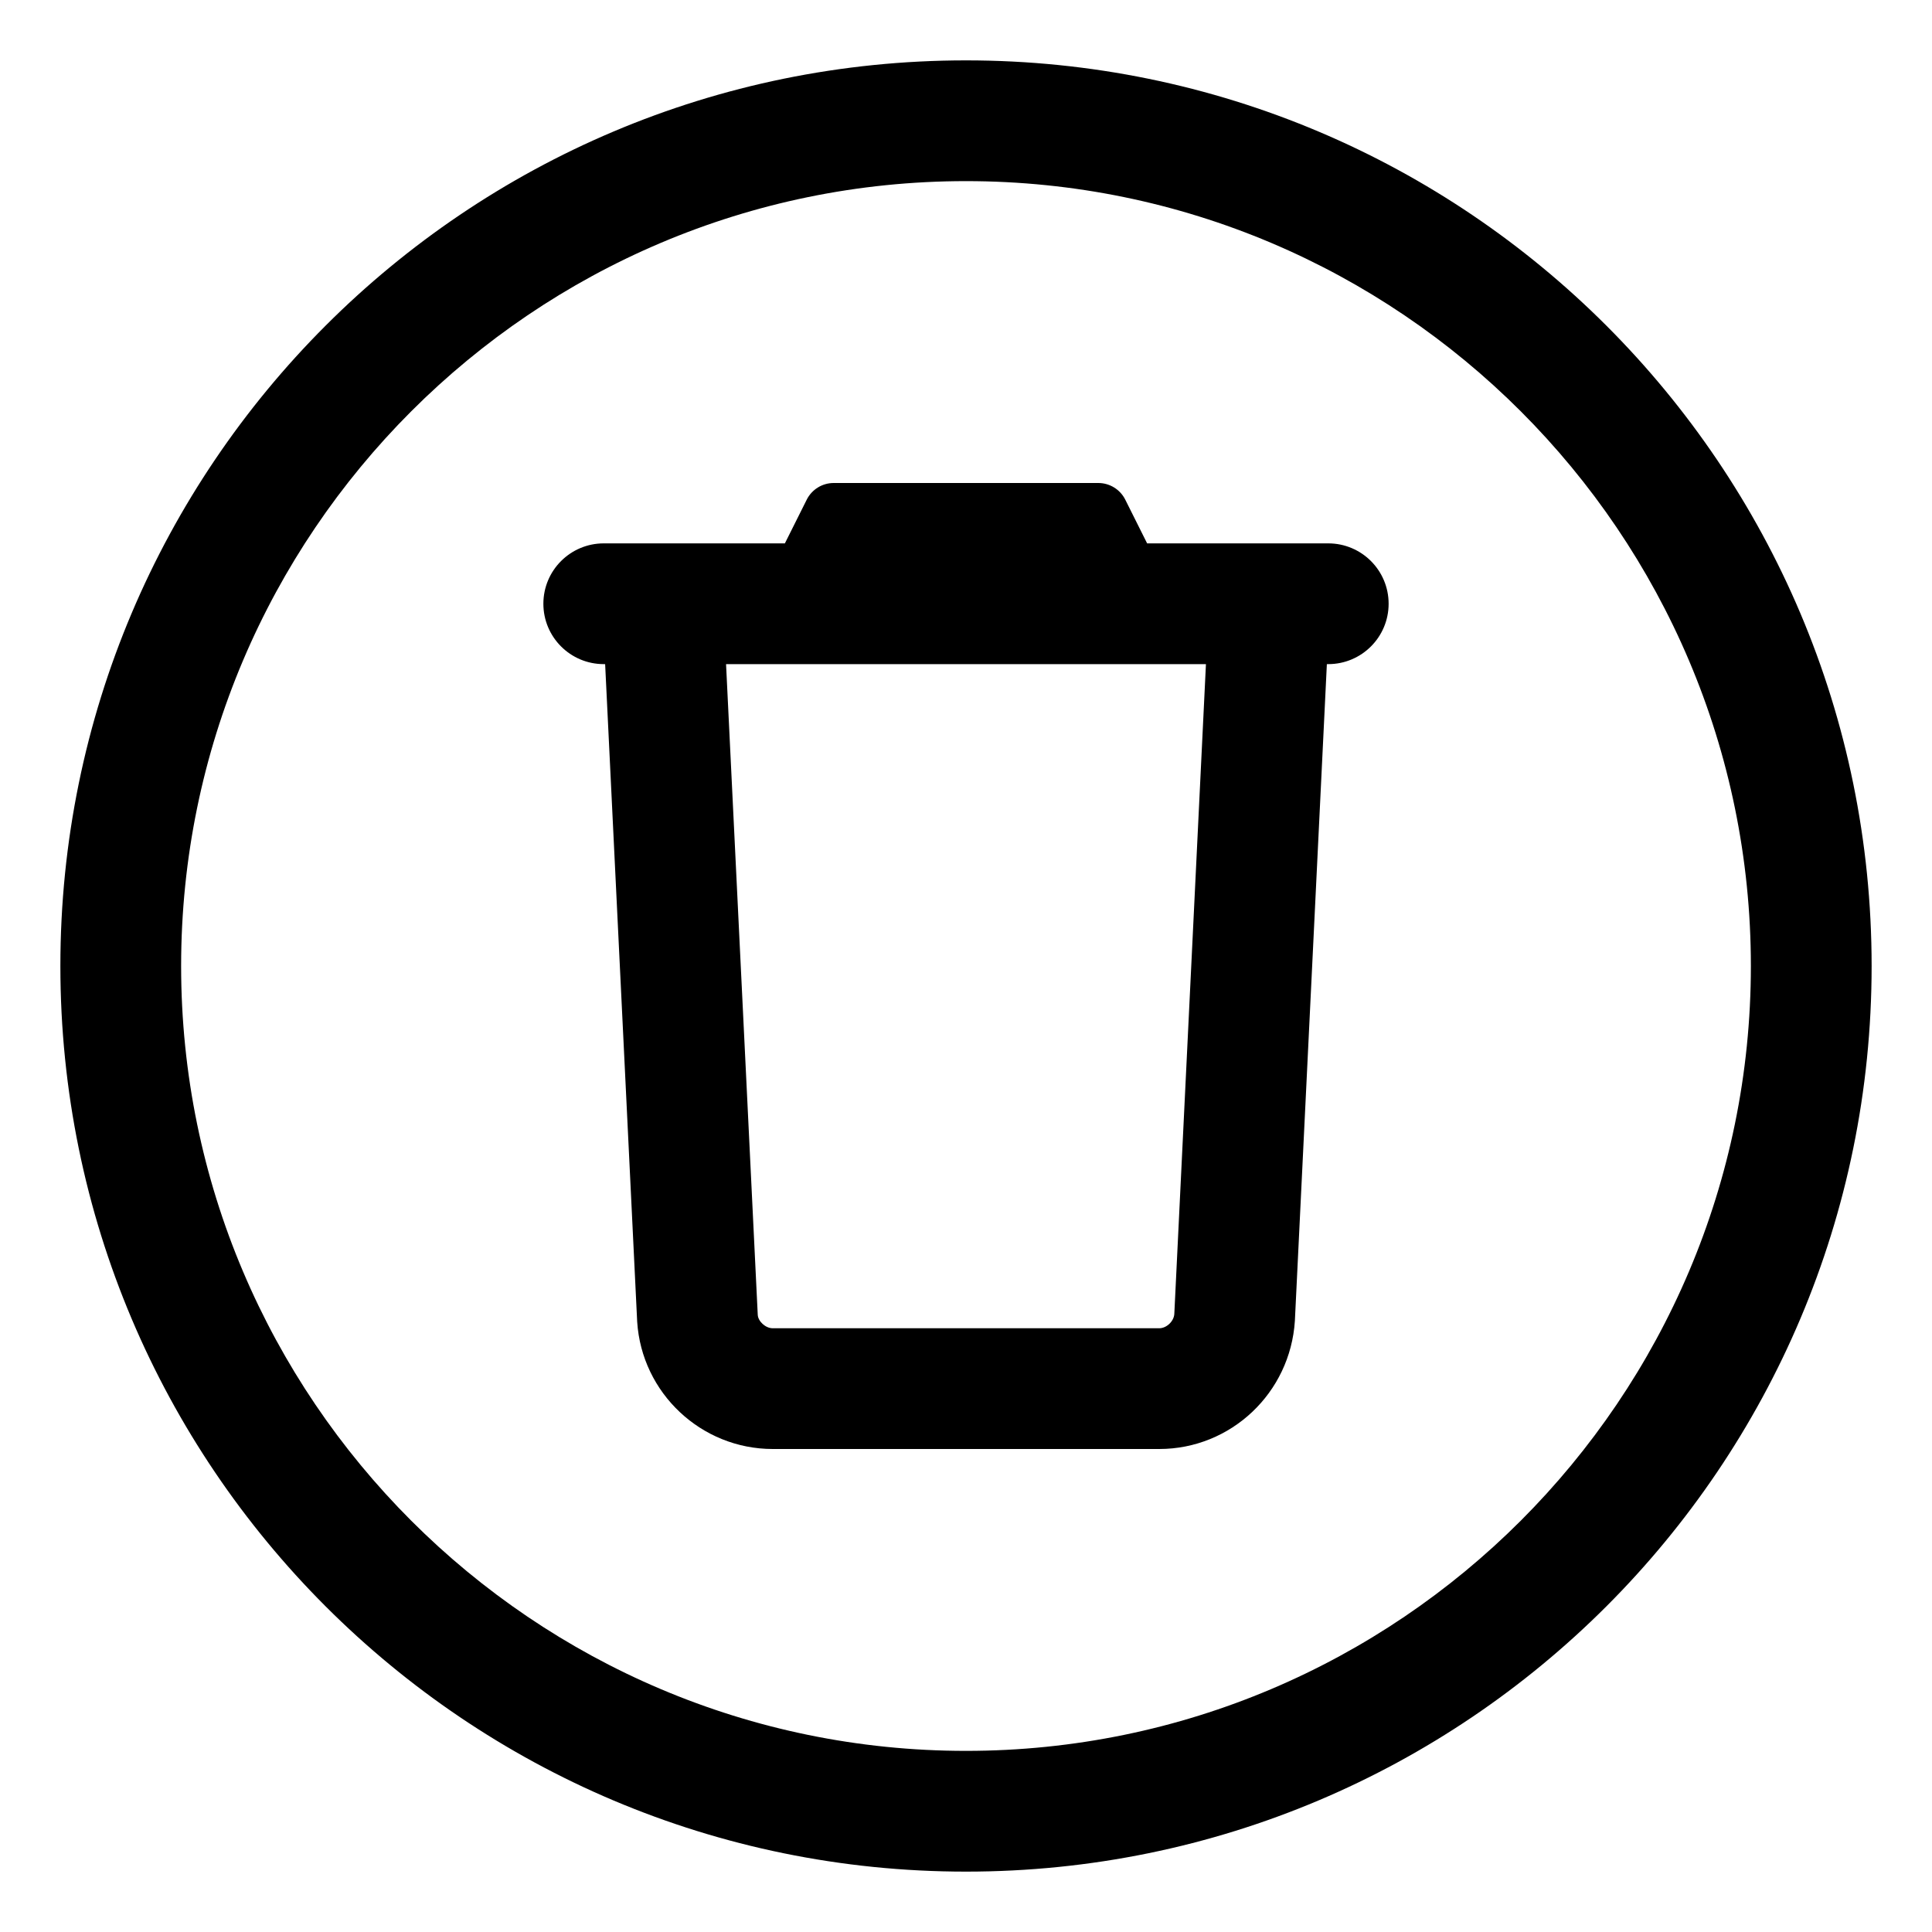 <svg xmlns="http://www.w3.org/2000/svg" viewBox="0 0 512 512"><path fill="#000000" d="M256 16C123.451 16 16 123.451 16 256S123.451 496 256 496S496 388.549 496 256S388.549 16 256 16ZM256 464C141.309 464 48 370.691 48 256S141.309 48 256 48S464 141.309 464 256S370.691 464 256 464ZM352 144H304L298.211 132.422C296.857 129.711 294.086 128 291.057 128H220.943C217.914 128 215.145 129.711 213.789 132.422L208 144H160C151.164 144 144 151.162 144 160C144 168.836 151.164 176 160 176H160.367L168.859 350.266C170.062 369.188 185.844 384 204.781 384H307.219C326.156 384 341.938 369.188 343.156 350.031L351.633 176H352C360.838 176 368 168.836 368 160C368 151.162 360.838 144 352 144ZM311.203 348.234C311.078 350.172 309.141 352 307.219 352H204.781C202.859 352 200.922 350.172 200.813 348.469L192.412 176H319.588L311.203 348.234Z"/></svg>